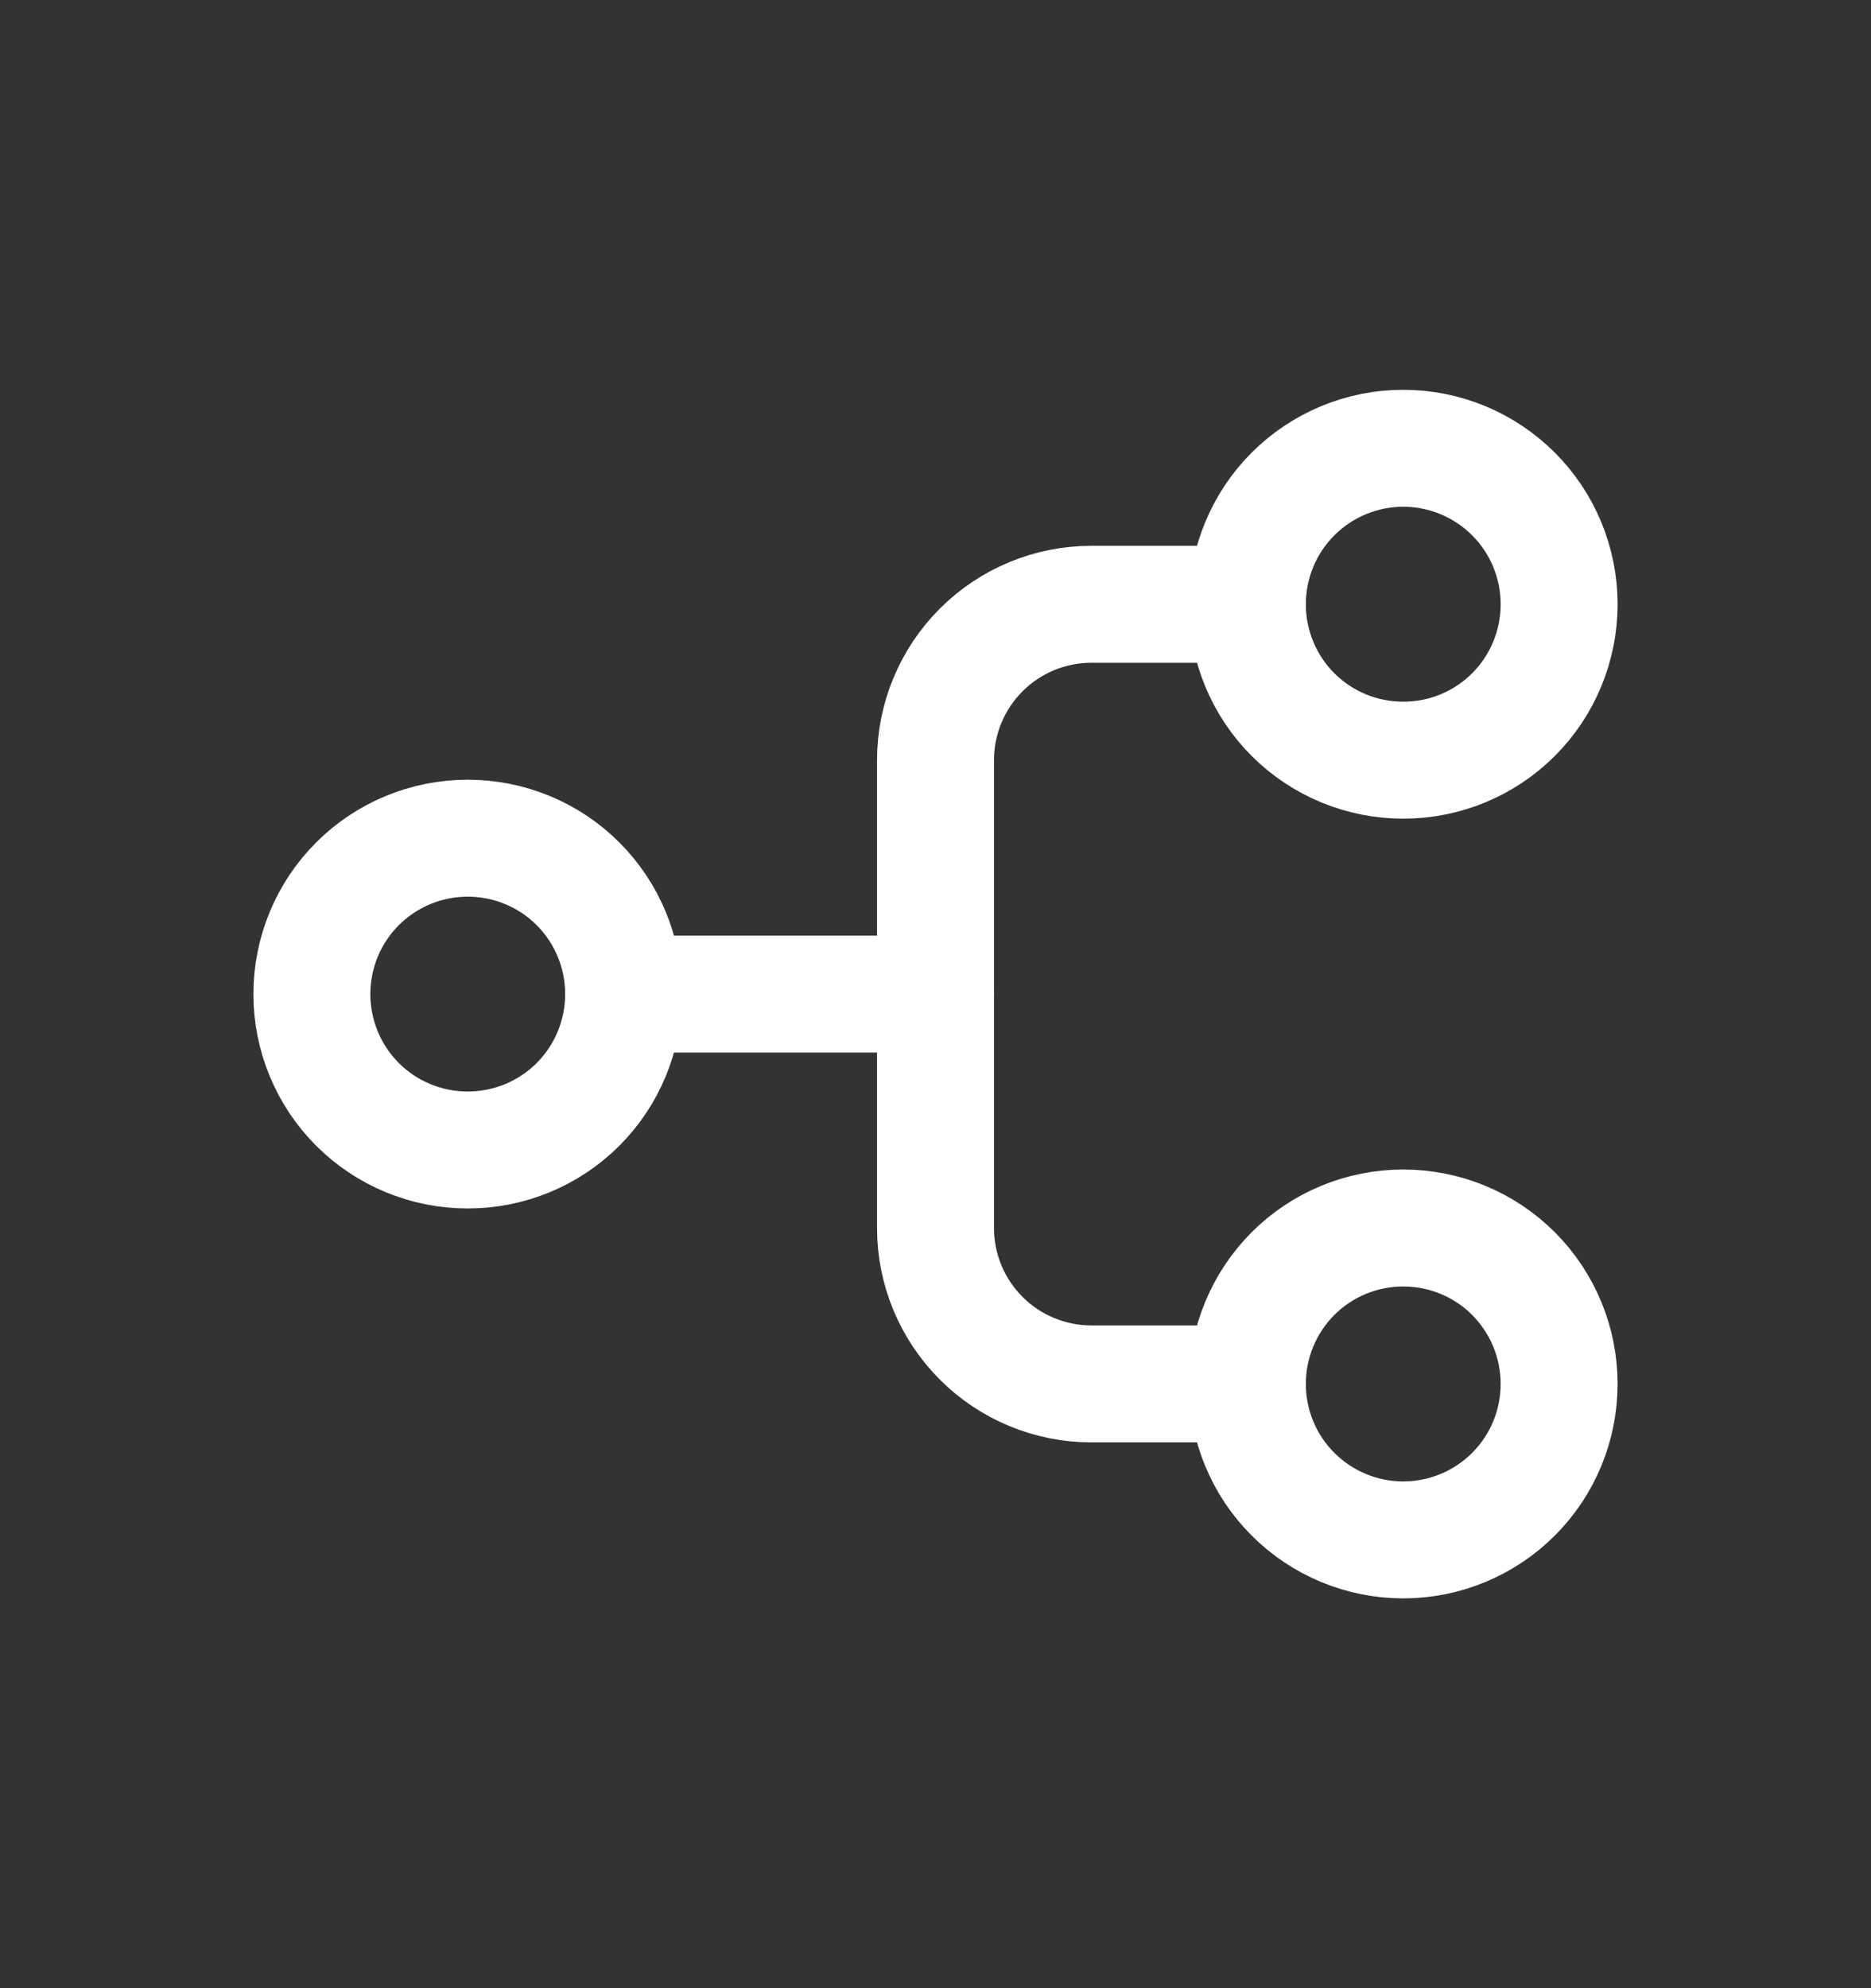 <svg width="16" height="17" viewBox="0 0 16 17" fill="none" xmlns="http://www.w3.org/2000/svg">
<rect x="0" y="0" width="16" height="17" fill="#333333" stroke="none"/>
<g clip-path="url(#clip0_23_300)">
<path d="M4 7.167C3.646 7.167 3.307 7.307 3.057 7.557C2.807 7.807 2.667 8.146 2.667 8.5C2.667 8.853 2.807 9.193 3.057 9.443C3.307 9.693 3.646 9.833 4 9.833C4.354 9.833 4.693 9.693 4.943 9.443C5.193 9.193 5.333 8.853 5.333 8.5C5.333 8.146 5.193 7.807 4.943 7.557C4.693 7.307 4.354 7.167 4 7.167Z" stroke="white" stroke-linecap="round" stroke-linejoin="round"/>
<path d="M12 3.833C11.646 3.833 11.307 3.974 11.057 4.224C10.807 4.474 10.667 4.813 10.667 5.167C10.667 5.52 10.807 5.86 11.057 6.11C11.307 6.36 11.646 6.5 12 6.5C12.354 6.5 12.693 6.36 12.943 6.11C13.193 5.86 13.333 5.52 13.333 5.167C13.333 4.813 13.193 4.474 12.943 4.224C12.693 3.974 12.354 3.833 12 3.833Z" stroke="white" stroke-linecap="round" stroke-linejoin="round"/>
<path d="M12 10.5C11.646 10.5 11.307 10.64 11.057 10.89C10.807 11.141 10.667 11.48 10.667 11.833C10.667 12.187 10.807 12.526 11.057 12.776C11.307 13.026 11.646 13.167 12 13.167C12.354 13.167 12.693 13.026 12.943 12.776C13.193 12.526 13.333 12.187 13.333 11.833C13.333 11.48 13.193 11.141 12.943 10.89C12.693 10.64 12.354 10.5 12 10.5Z" stroke="white" stroke-linecap="round" stroke-linejoin="round"/>
<path d="M10.667 5.167H9.333C8.98 5.167 8.641 5.307 8.391 5.557C8.141 5.807 8 6.146 8 6.5V10.5C8 10.854 8.141 11.193 8.391 11.443C8.641 11.693 8.98 11.833 9.333 11.833H10.667" stroke="white" stroke-linecap="round" stroke-linejoin="round"/>
<path d="M8 8.5H5.333" stroke="white" stroke-linecap="round" stroke-linejoin="round"/>
</g>
<defs>
<clipPath id="clip0_23_300">
<rect width="16" height="16" fill="white" transform="matrix(0 1 -1 0 16 0.5)"/>
</clipPath>
</defs>
</svg>
